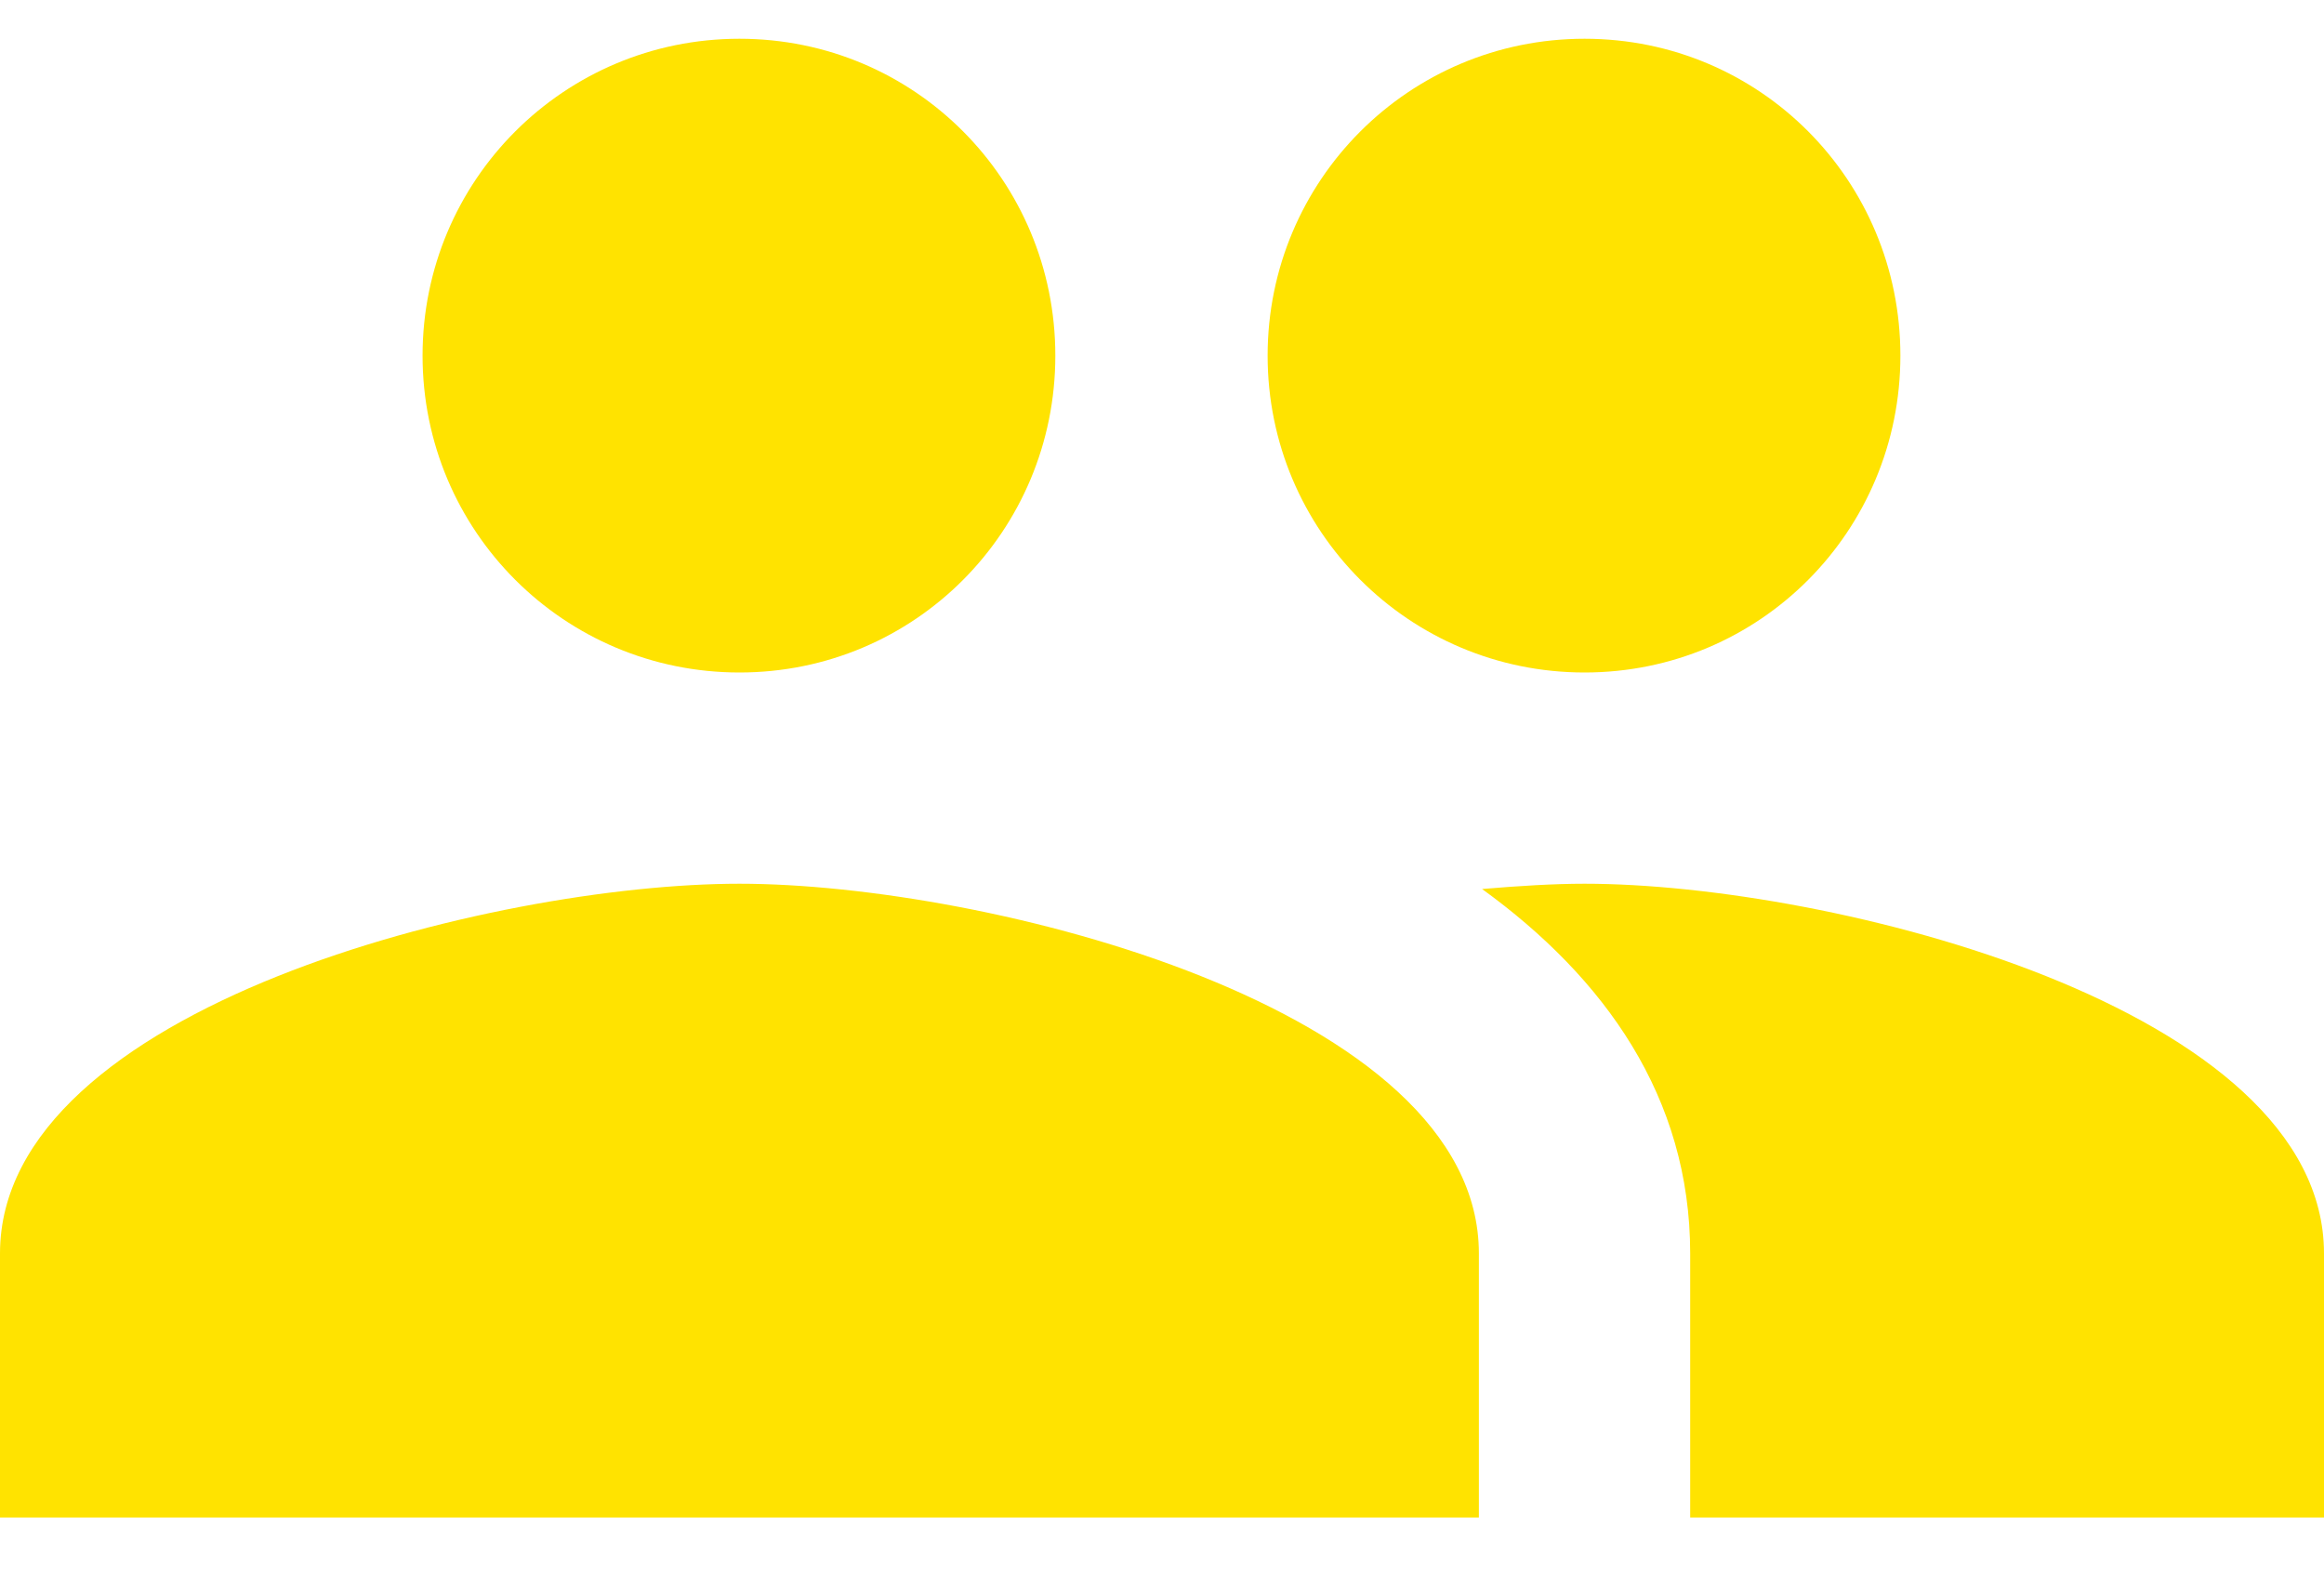 <svg width="40" height="27" viewBox="0 0 40 27" fill="none" xmlns="http://www.w3.org/2000/svg">
<path d="M27.273 11.576C30.291 11.576 32.709 9.14 32.709 6.122C32.709 3.103 30.291 0.667 27.273 0.667C24.255 0.667 21.818 3.103 21.818 6.122C21.818 9.14 24.255 11.576 27.273 11.576ZM12.727 11.576C15.745 11.576 18.164 9.14 18.164 6.122C18.164 3.103 15.745 0.667 12.727 0.667C9.709 0.667 7.273 3.103 7.273 6.122C7.273 9.14 9.709 11.576 12.727 11.576ZM12.727 15.212C8.491 15.212 0 17.34 0 21.576V26.122H25.454V21.576C25.454 17.34 16.964 15.212 12.727 15.212ZM27.273 15.212C26.745 15.212 26.145 15.249 25.509 15.303C27.618 16.831 29.091 18.885 29.091 21.576V26.122H40V21.576C40 17.34 31.509 15.212 27.273 15.212Z" fill="#FFE300"/>
</svg>
